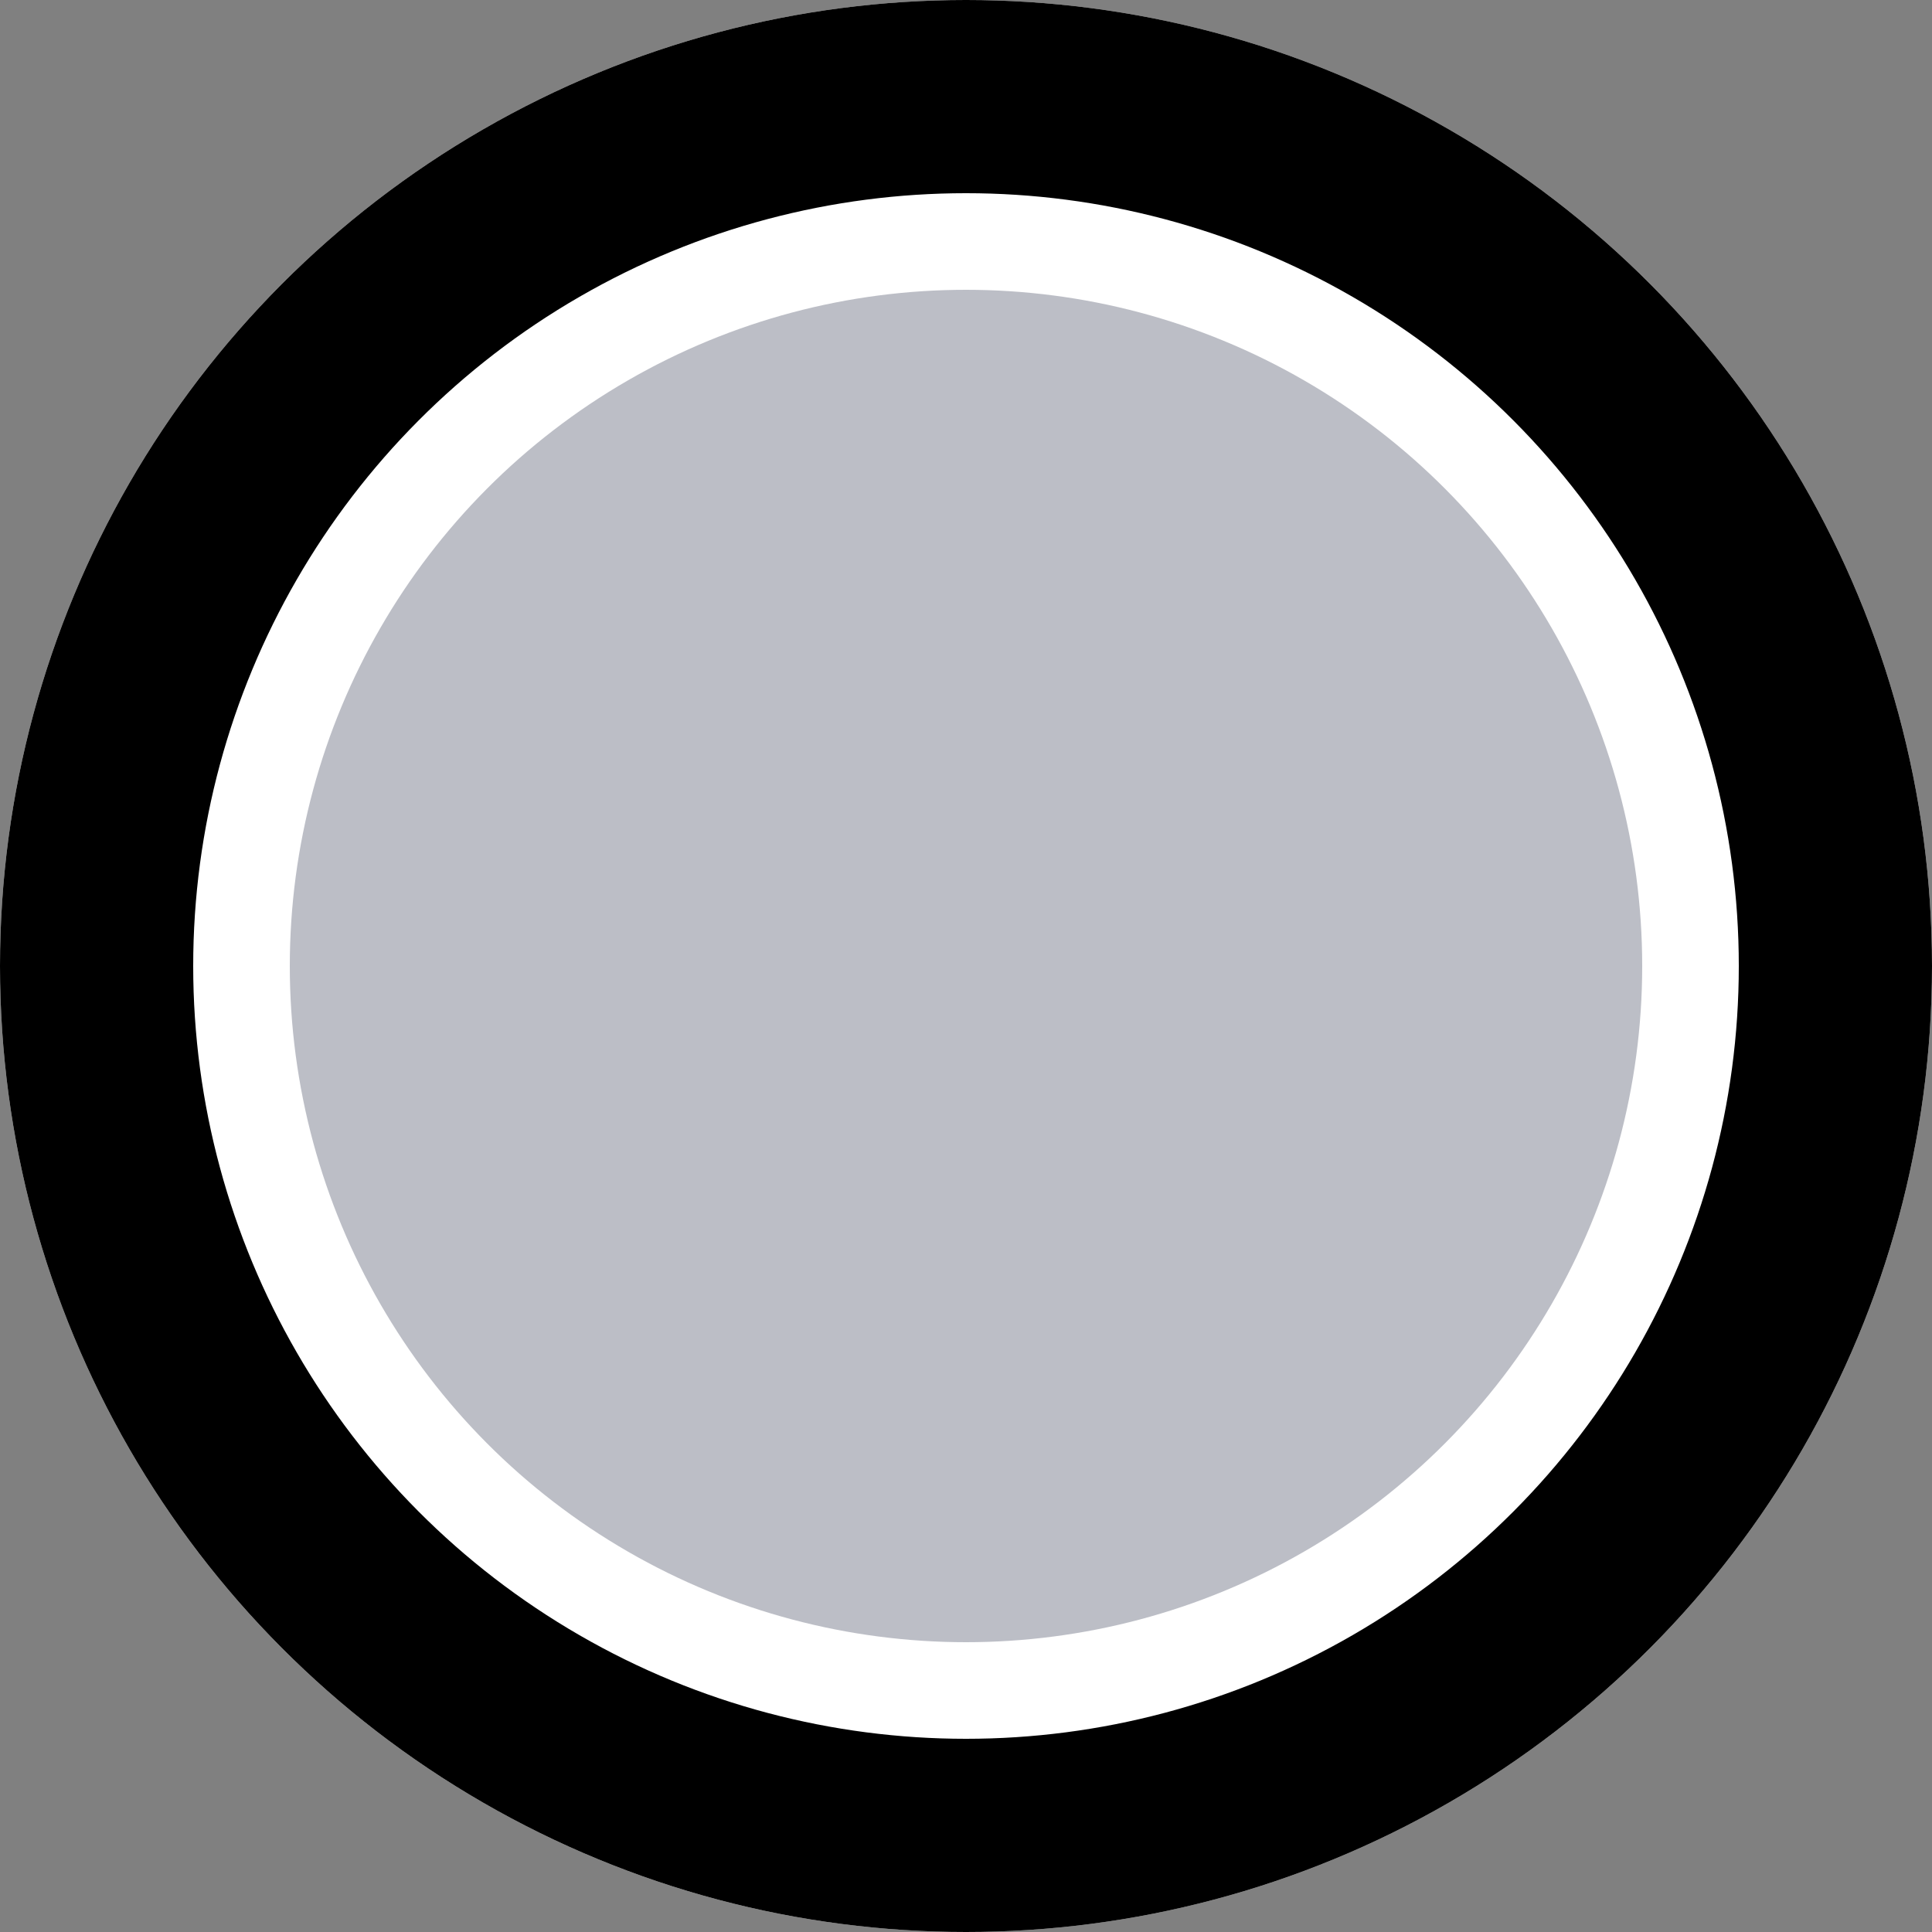 <svg xmlns="http://www.w3.org/2000/svg" width="40" height="40"><rect width="100%" height="100%" fill="#808080" stroke="none"/><g fill="none" fill-rule="evenodd" stroke-linejoin="square"><circle cx="20" cy="20" r="17" fill="#BCBEC6" stroke="#FFF" stroke-width="6"/><circle cx="20" cy="20" r="18" stroke="#000" stroke-width="4"/></g></svg>